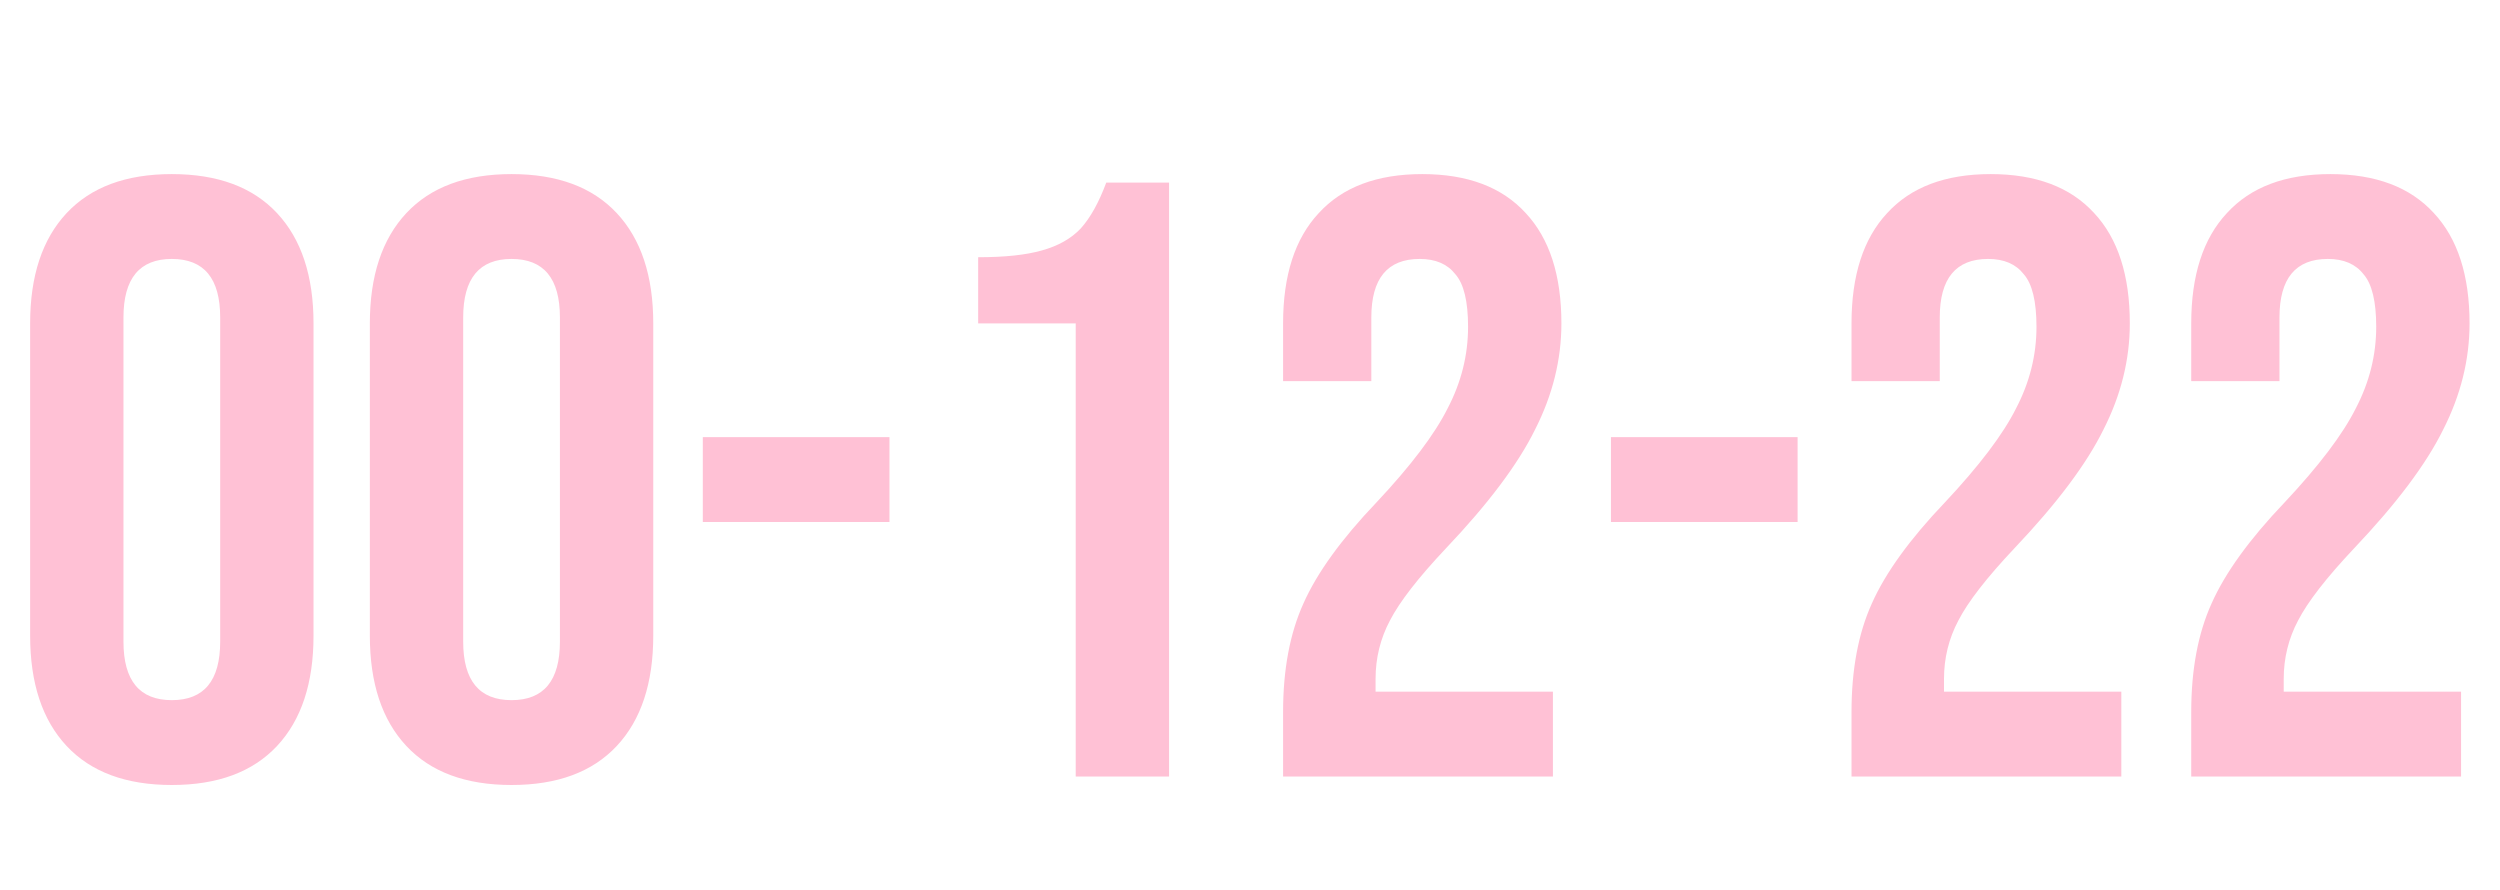 <svg width="132" height="47" viewBox="0 0 132 47" fill="none" xmlns="http://www.w3.org/2000/svg">
<g filter="url(#filter0_i_198_56)">
<path d="M9.072 37.448C6.653 37.448 4.802 36.761 3.517 35.387C2.233 34.013 1.591 32.072 1.591 29.563V13.077C1.591 10.568 2.233 8.627 3.517 7.253C4.802 5.879 6.653 5.192 9.072 5.192C11.492 5.192 13.343 5.879 14.628 7.253C15.912 8.627 16.554 10.568 16.554 13.077V29.563C16.554 32.072 15.912 34.013 14.628 35.387C13.343 36.761 11.492 37.448 9.072 37.448ZM9.072 32.968C10.775 32.968 11.626 31.938 11.626 29.877V12.763C11.626 10.702 10.775 9.672 9.072 9.672C7.37 9.672 6.519 10.702 6.519 12.763V29.877C6.519 31.938 7.37 32.968 9.072 32.968ZM27.01 37.448C24.591 37.448 22.739 36.761 21.455 35.387C20.171 34.013 19.528 32.072 19.528 29.563V13.077C19.528 10.568 20.171 8.627 21.455 7.253C22.739 5.879 24.591 5.192 27.01 5.192C29.429 5.192 31.281 5.879 32.565 7.253C33.849 8.627 34.492 10.568 34.492 13.077V29.563C34.492 32.072 33.849 34.013 32.565 35.387C31.281 36.761 29.429 37.448 27.01 37.448ZM27.01 32.968C28.712 32.968 29.564 31.938 29.564 29.877V12.763C29.564 10.702 28.712 9.672 27.01 9.672C25.308 9.672 24.456 10.702 24.456 12.763V29.877C24.456 31.938 25.308 32.968 27.01 32.968ZM37.108 19.08H46.964V23.56H37.108V19.08ZM56.798 13.077H51.647V9.582C53.05 9.582 54.17 9.463 55.007 9.224C55.873 8.985 56.56 8.597 57.067 8.059C57.575 7.492 58.023 6.685 58.411 5.64H61.727V37H56.798V13.077ZM67.747 33.595C67.747 31.355 68.106 29.444 68.822 27.861C69.539 26.248 70.823 24.471 72.675 22.53C74.497 20.588 75.751 18.931 76.438 17.557C77.155 16.183 77.514 14.749 77.514 13.256C77.514 11.912 77.29 10.986 76.842 10.478C76.424 9.941 75.796 9.672 74.96 9.672C73.258 9.672 72.406 10.702 72.406 12.763V16.123H67.747V13.077C67.747 10.538 68.374 8.597 69.629 7.253C70.883 5.879 72.705 5.192 75.094 5.192C77.484 5.192 79.306 5.879 80.56 7.253C81.814 8.597 82.442 10.538 82.442 13.077C82.442 14.988 81.979 16.855 81.053 18.677C80.157 20.499 78.589 22.589 76.349 24.949C74.885 26.502 73.9 27.771 73.392 28.757C72.884 29.712 72.63 30.743 72.63 31.848V32.52H81.994V37H67.747V33.595ZM85.058 19.08H94.913V23.56H85.058V19.08ZM97.76 33.595C97.76 31.355 98.118 29.444 98.835 27.861C99.552 26.248 100.836 24.471 102.688 22.53C104.51 20.588 105.764 18.931 106.451 17.557C107.168 16.183 107.526 14.749 107.526 13.256C107.526 11.912 107.302 10.986 106.854 10.478C106.436 9.941 105.809 9.672 104.973 9.672C103.27 9.672 102.419 10.702 102.419 12.763V16.123H97.76V13.077C97.76 10.538 98.387 8.597 99.641 7.253C100.896 5.879 102.718 5.192 105.107 5.192C107.496 5.192 109.318 5.879 110.573 7.253C111.827 8.597 112.454 10.538 112.454 13.077C112.454 14.988 111.991 16.855 111.065 18.677C110.169 20.499 108.601 22.589 106.361 24.949C104.898 26.502 103.912 27.771 103.405 28.757C102.897 29.712 102.643 30.743 102.643 31.848V32.52H112.006V37H97.76V33.595ZM115.697 33.595C115.697 31.355 116.056 29.444 116.772 27.861C117.489 26.248 118.773 24.471 120.625 22.53C122.447 20.588 123.701 18.931 124.388 17.557C125.105 16.183 125.464 14.749 125.464 13.256C125.464 11.912 125.24 10.986 124.792 10.478C124.373 9.941 123.746 9.672 122.91 9.672C121.208 9.672 120.356 10.702 120.356 12.763V16.123H115.697V13.077C115.697 10.538 116.324 8.597 117.579 7.253C118.833 5.879 120.655 5.192 123.044 5.192C125.434 5.192 127.256 5.879 128.51 7.253C129.764 8.597 130.392 10.538 130.392 13.077C130.392 14.988 129.929 16.855 129.003 18.677C128.107 20.499 126.539 22.589 124.299 24.949C122.835 26.502 121.85 27.771 121.342 28.757C120.834 29.712 120.58 30.743 120.58 31.848V32.52H129.944V37H115.697V33.595Z" fill="#FFC1D5"/>
</g>
<defs>
<filter id="filter0_i_198_56" x="1.591" y="5.192" width="128.801" height="36.256" filterUnits="userSpaceOnUse" color-interpolation-filters="sRGB">
<feFlood flood-opacity="0" result="BackgroundImageFix"/>
<feBlend mode="normal" in="SourceGraphic" in2="BackgroundImageFix" result="shape"/>
<feColorMatrix in="SourceAlpha" type="matrix" values="0 0 0 0 0 0 0 0 0 0 0 0 0 0 0 0 0 0 127 0" result="hardAlpha"/>
<feOffset dy="4"/>
<feGaussianBlur stdDeviation="2"/>
<feComposite in2="hardAlpha" operator="arithmetic" k2="-1" k3="1"/>
<feColorMatrix type="matrix" values="0 0 0 0 1 0 0 0 0 1 0 0 0 0 1 0 0 0 1 0"/>
<feBlend mode="normal" in2="shape" result="effect1_innerShadow_198_56"/>
</filter>
</defs>
</svg>

